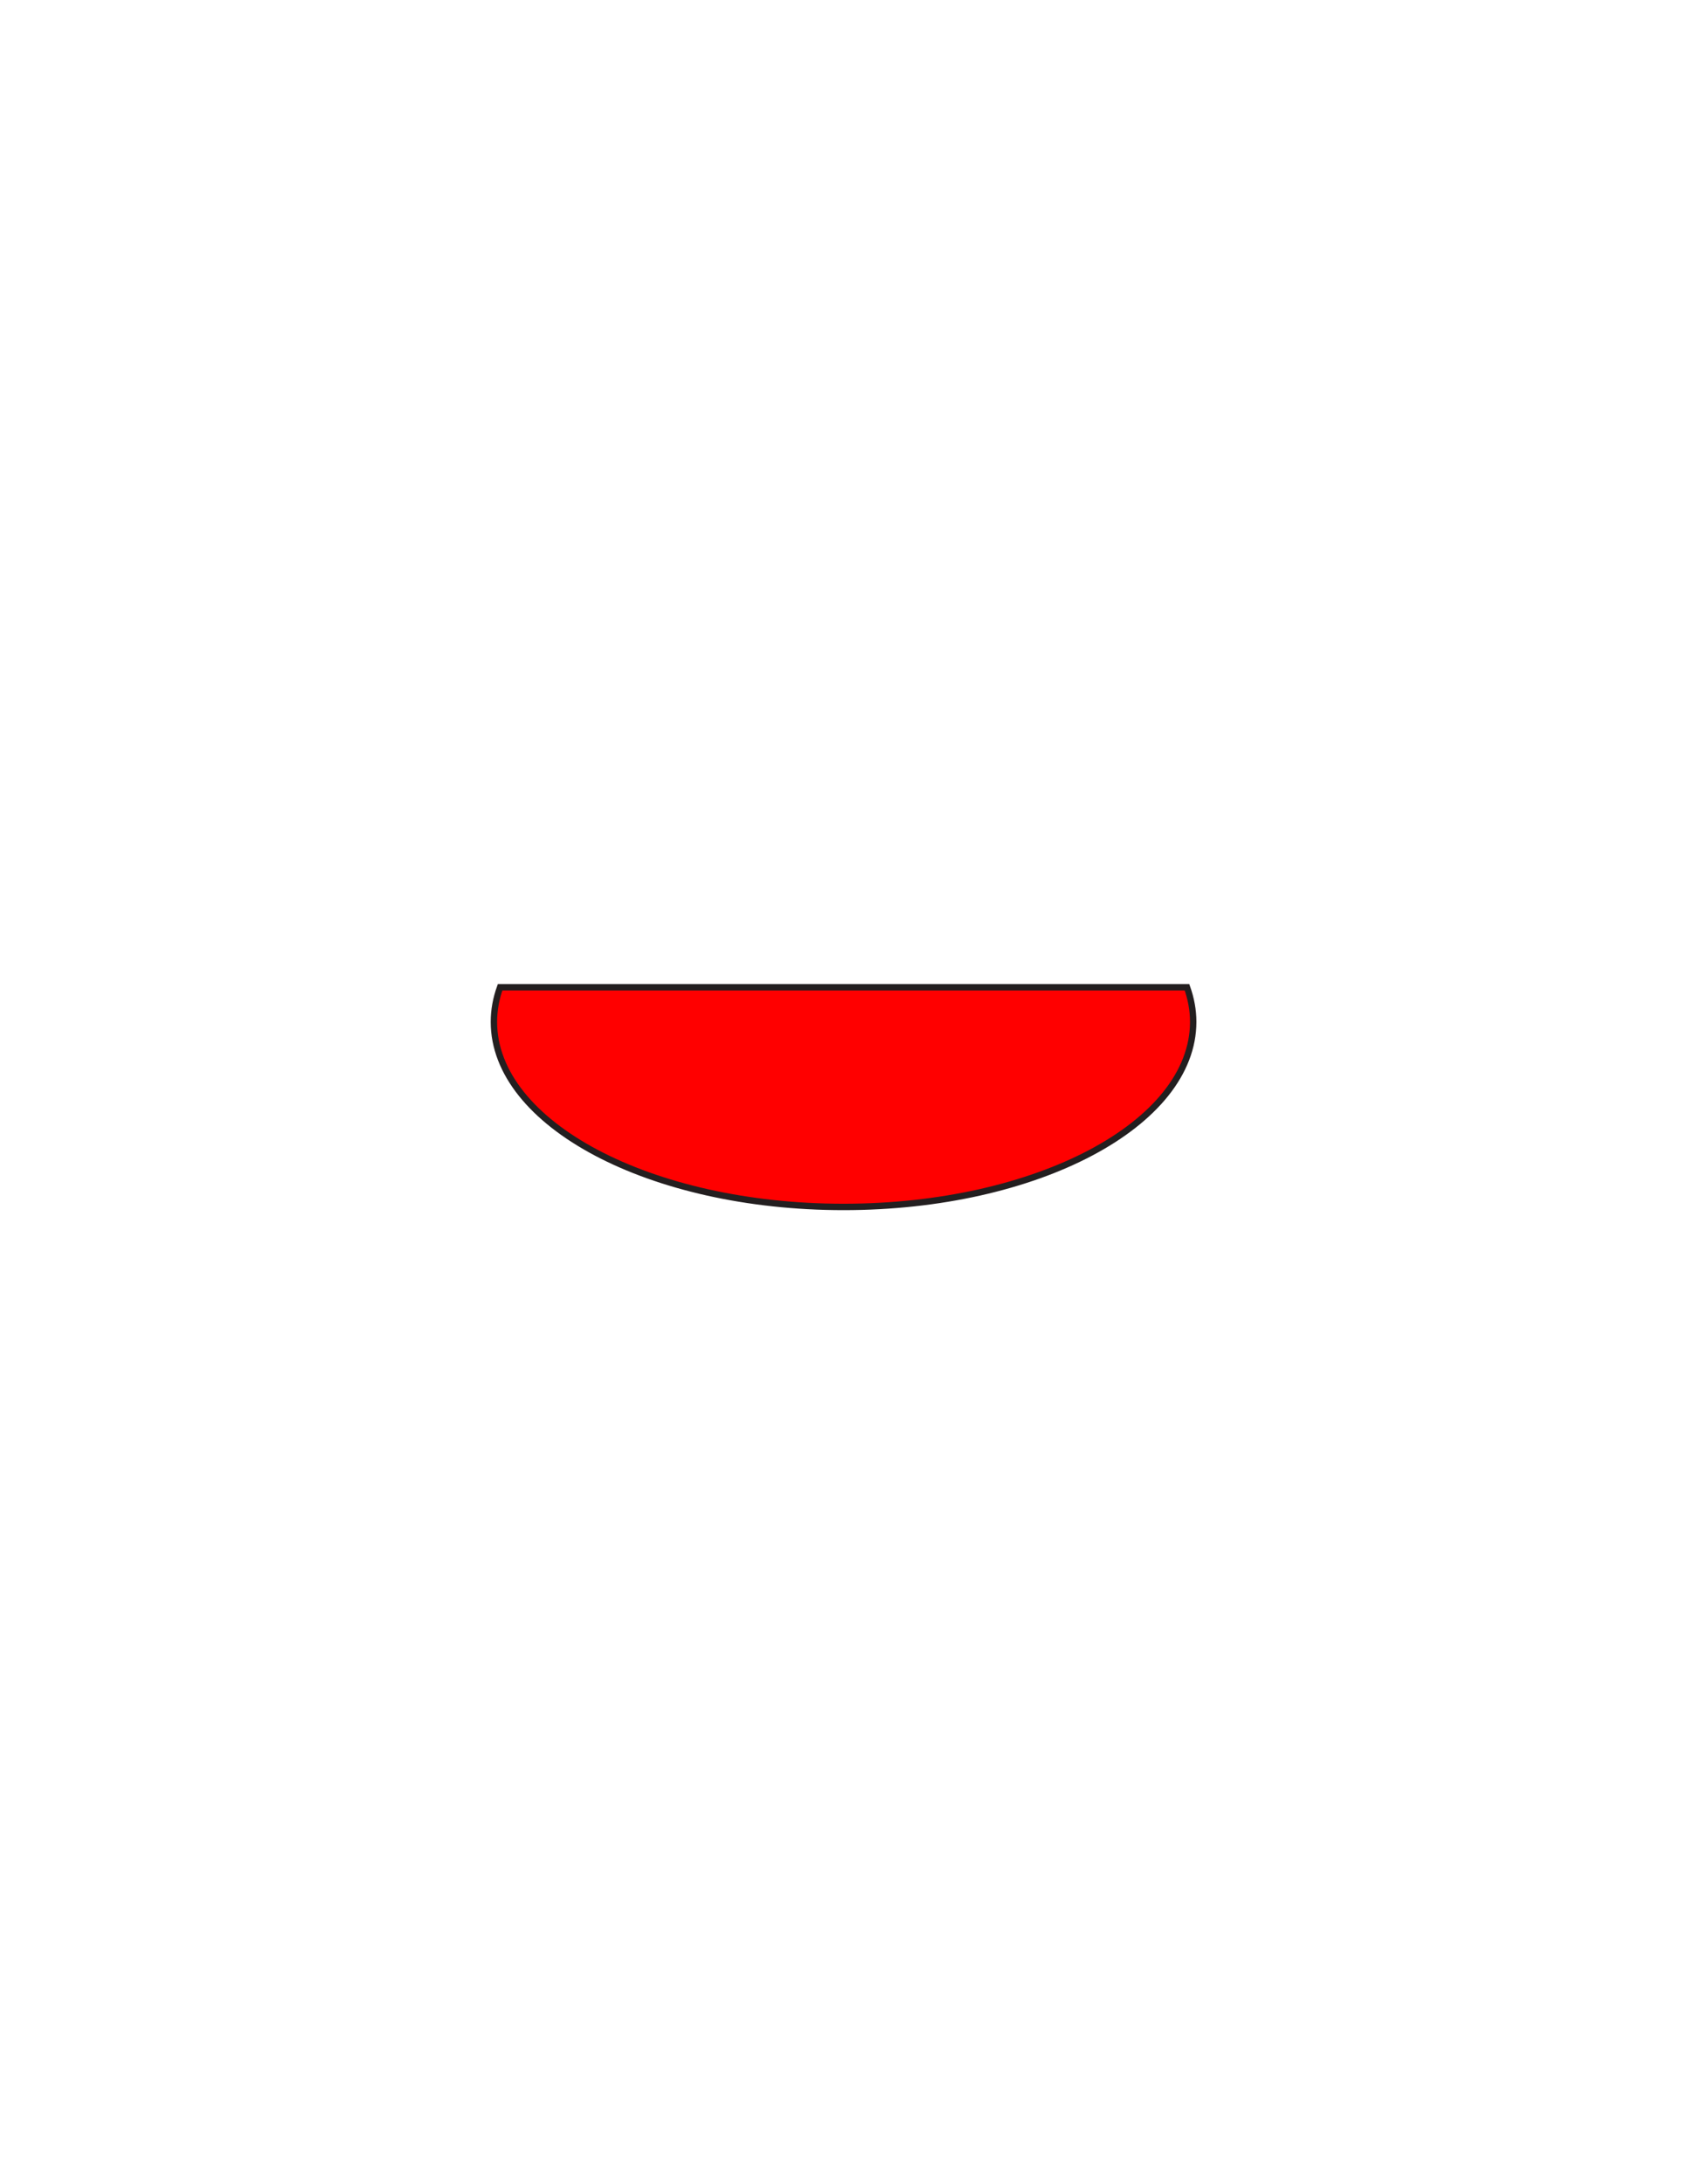<?xml version="1.0" encoding="utf-8"?>
<!-- Generator: Adobe Illustrator 16.0.0, SVG Export Plug-In . SVG Version: 6.00 Build 0)  -->
<!DOCTYPE svg PUBLIC "-//W3C//DTD SVG 1.1//EN" "http://www.w3.org/Graphics/SVG/1.1/DTD/svg11.dtd">
<svg version="1.1" id="Layer_1" xmlns="http://www.w3.org/2000/svg" xmlns:xlink="http://www.w3.org/1999/xlink" x="0px" y="0px"
	 width="612px" height="792px" viewBox="0 0 612 792" enable-background="new 0 0 612 792" xml:space="preserve">
<rect x="178.005" y="354.386" fill="#231F20" fill-opacity="0" width="255.99" height="83.184"/>
<path id="PRIMARY_7_" fill="#FF0000" stroke="#231F20" stroke-width="2.322" stroke-miterlimit="10" d="M181.423,357.986
	c-1.455,4.063-2.245,8.257-2.245,12.546c0,37.063,56.788,67.112,126.844,67.112c70.047,0,126.84-30.047,126.84-67.112
	c0-4.289-0.798-8.483-2.247-12.546H181.423z"/>
</svg>
